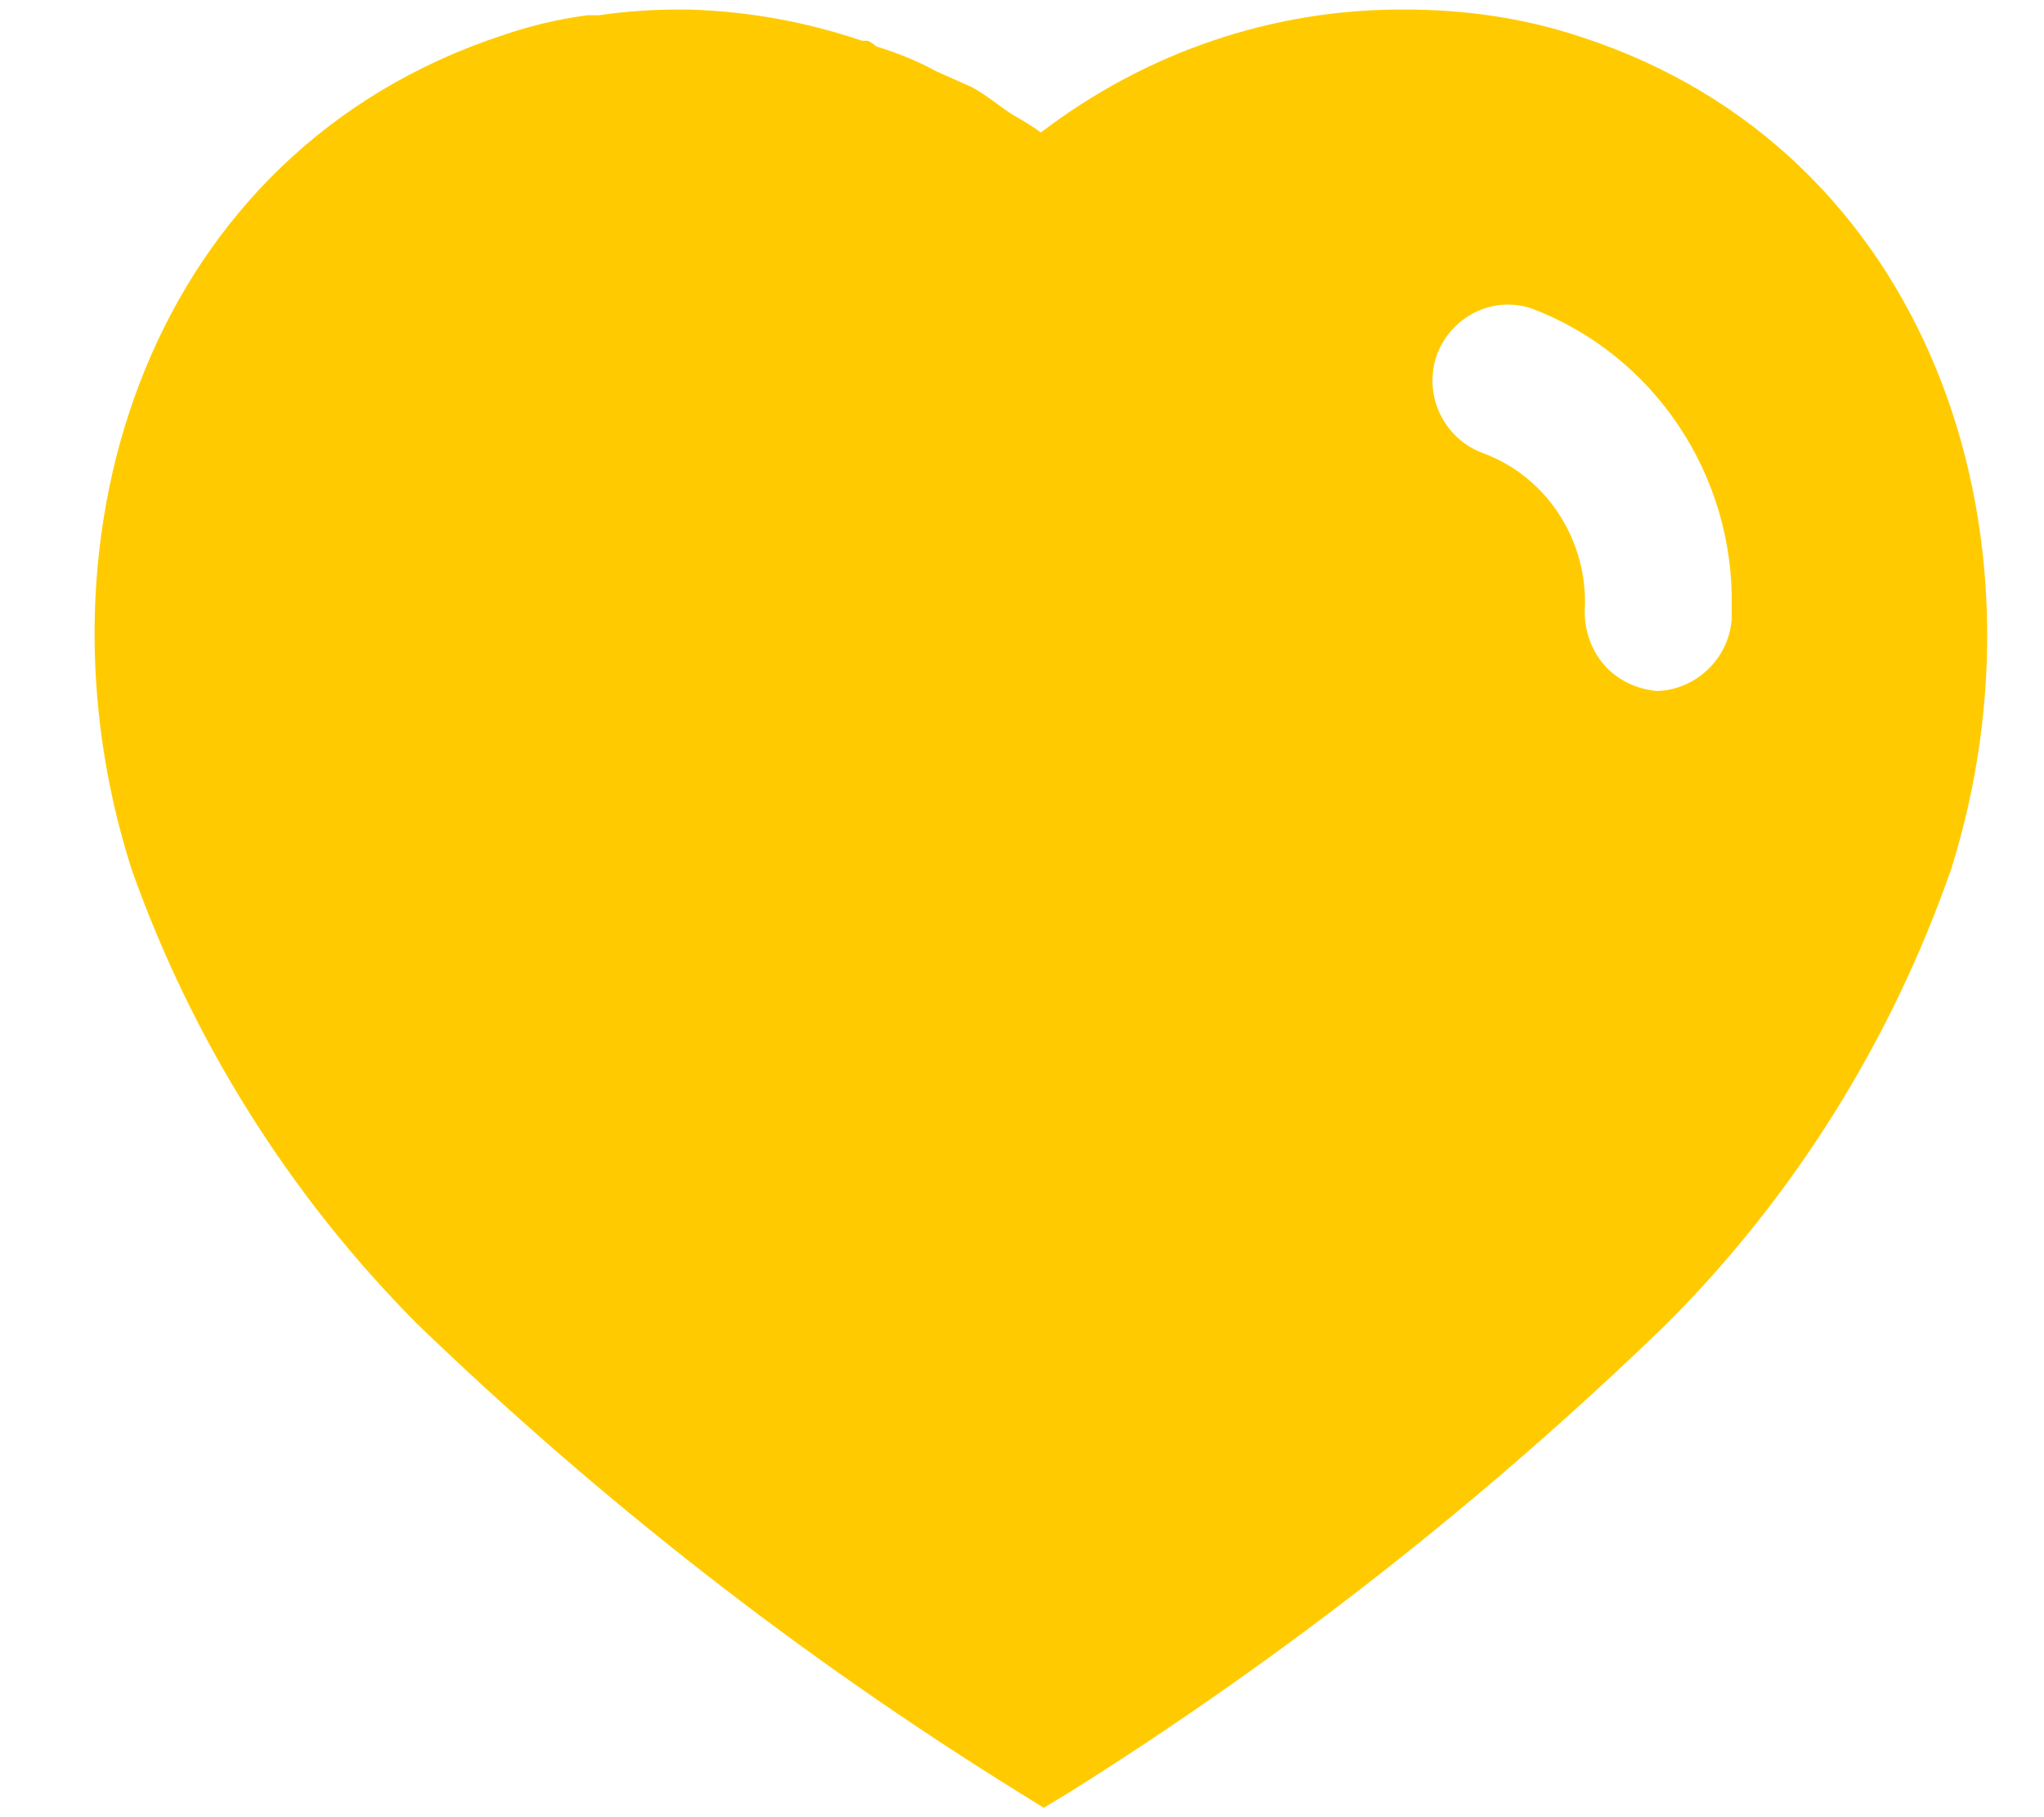<svg width="18" height="16" viewBox="0 0 18 16" fill="none" xmlns="http://www.w3.org/2000/svg">
<path d="M6.066 0.084C6.591 0.1 7.1 0.192 7.592 0.359H7.641C7.675 0.375 7.7 0.392 7.716 0.408C7.901 0.467 8.075 0.534 8.241 0.626L8.558 0.767C8.683 0.834 8.833 0.958 8.916 1.009C9 1.058 9.091 1.109 9.166 1.167C10.092 0.459 11.216 0.076 12.375 0.084C12.9 0.084 13.425 0.158 13.925 0.326C17 1.326 18.109 4.701 17.183 7.651C16.658 9.158 15.8 10.534 14.675 11.658C13.066 13.217 11.3 14.6 9.4 15.792L9.191 15.917L8.975 15.783C7.067 14.6 5.291 13.217 3.667 11.65C2.551 10.526 1.691 9.158 1.158 7.651C0.216 4.701 1.325 1.326 4.434 0.308C4.676 0.225 4.925 0.167 5.175 0.134H5.275C5.509 0.1 5.741 0.084 5.975 0.084H6.066ZM13.491 2.717C13.15 2.6 12.775 2.784 12.65 3.134C12.533 3.484 12.716 3.867 13.066 3.992C13.601 4.192 13.958 4.717 13.958 5.3V5.326C13.942 5.517 14 5.701 14.116 5.842C14.233 5.984 14.408 6.067 14.591 6.084C14.933 6.075 15.225 5.801 15.25 5.45V5.351C15.275 4.183 14.567 3.126 13.491 2.717Z" fill="#FFCB00"/>
</svg>
